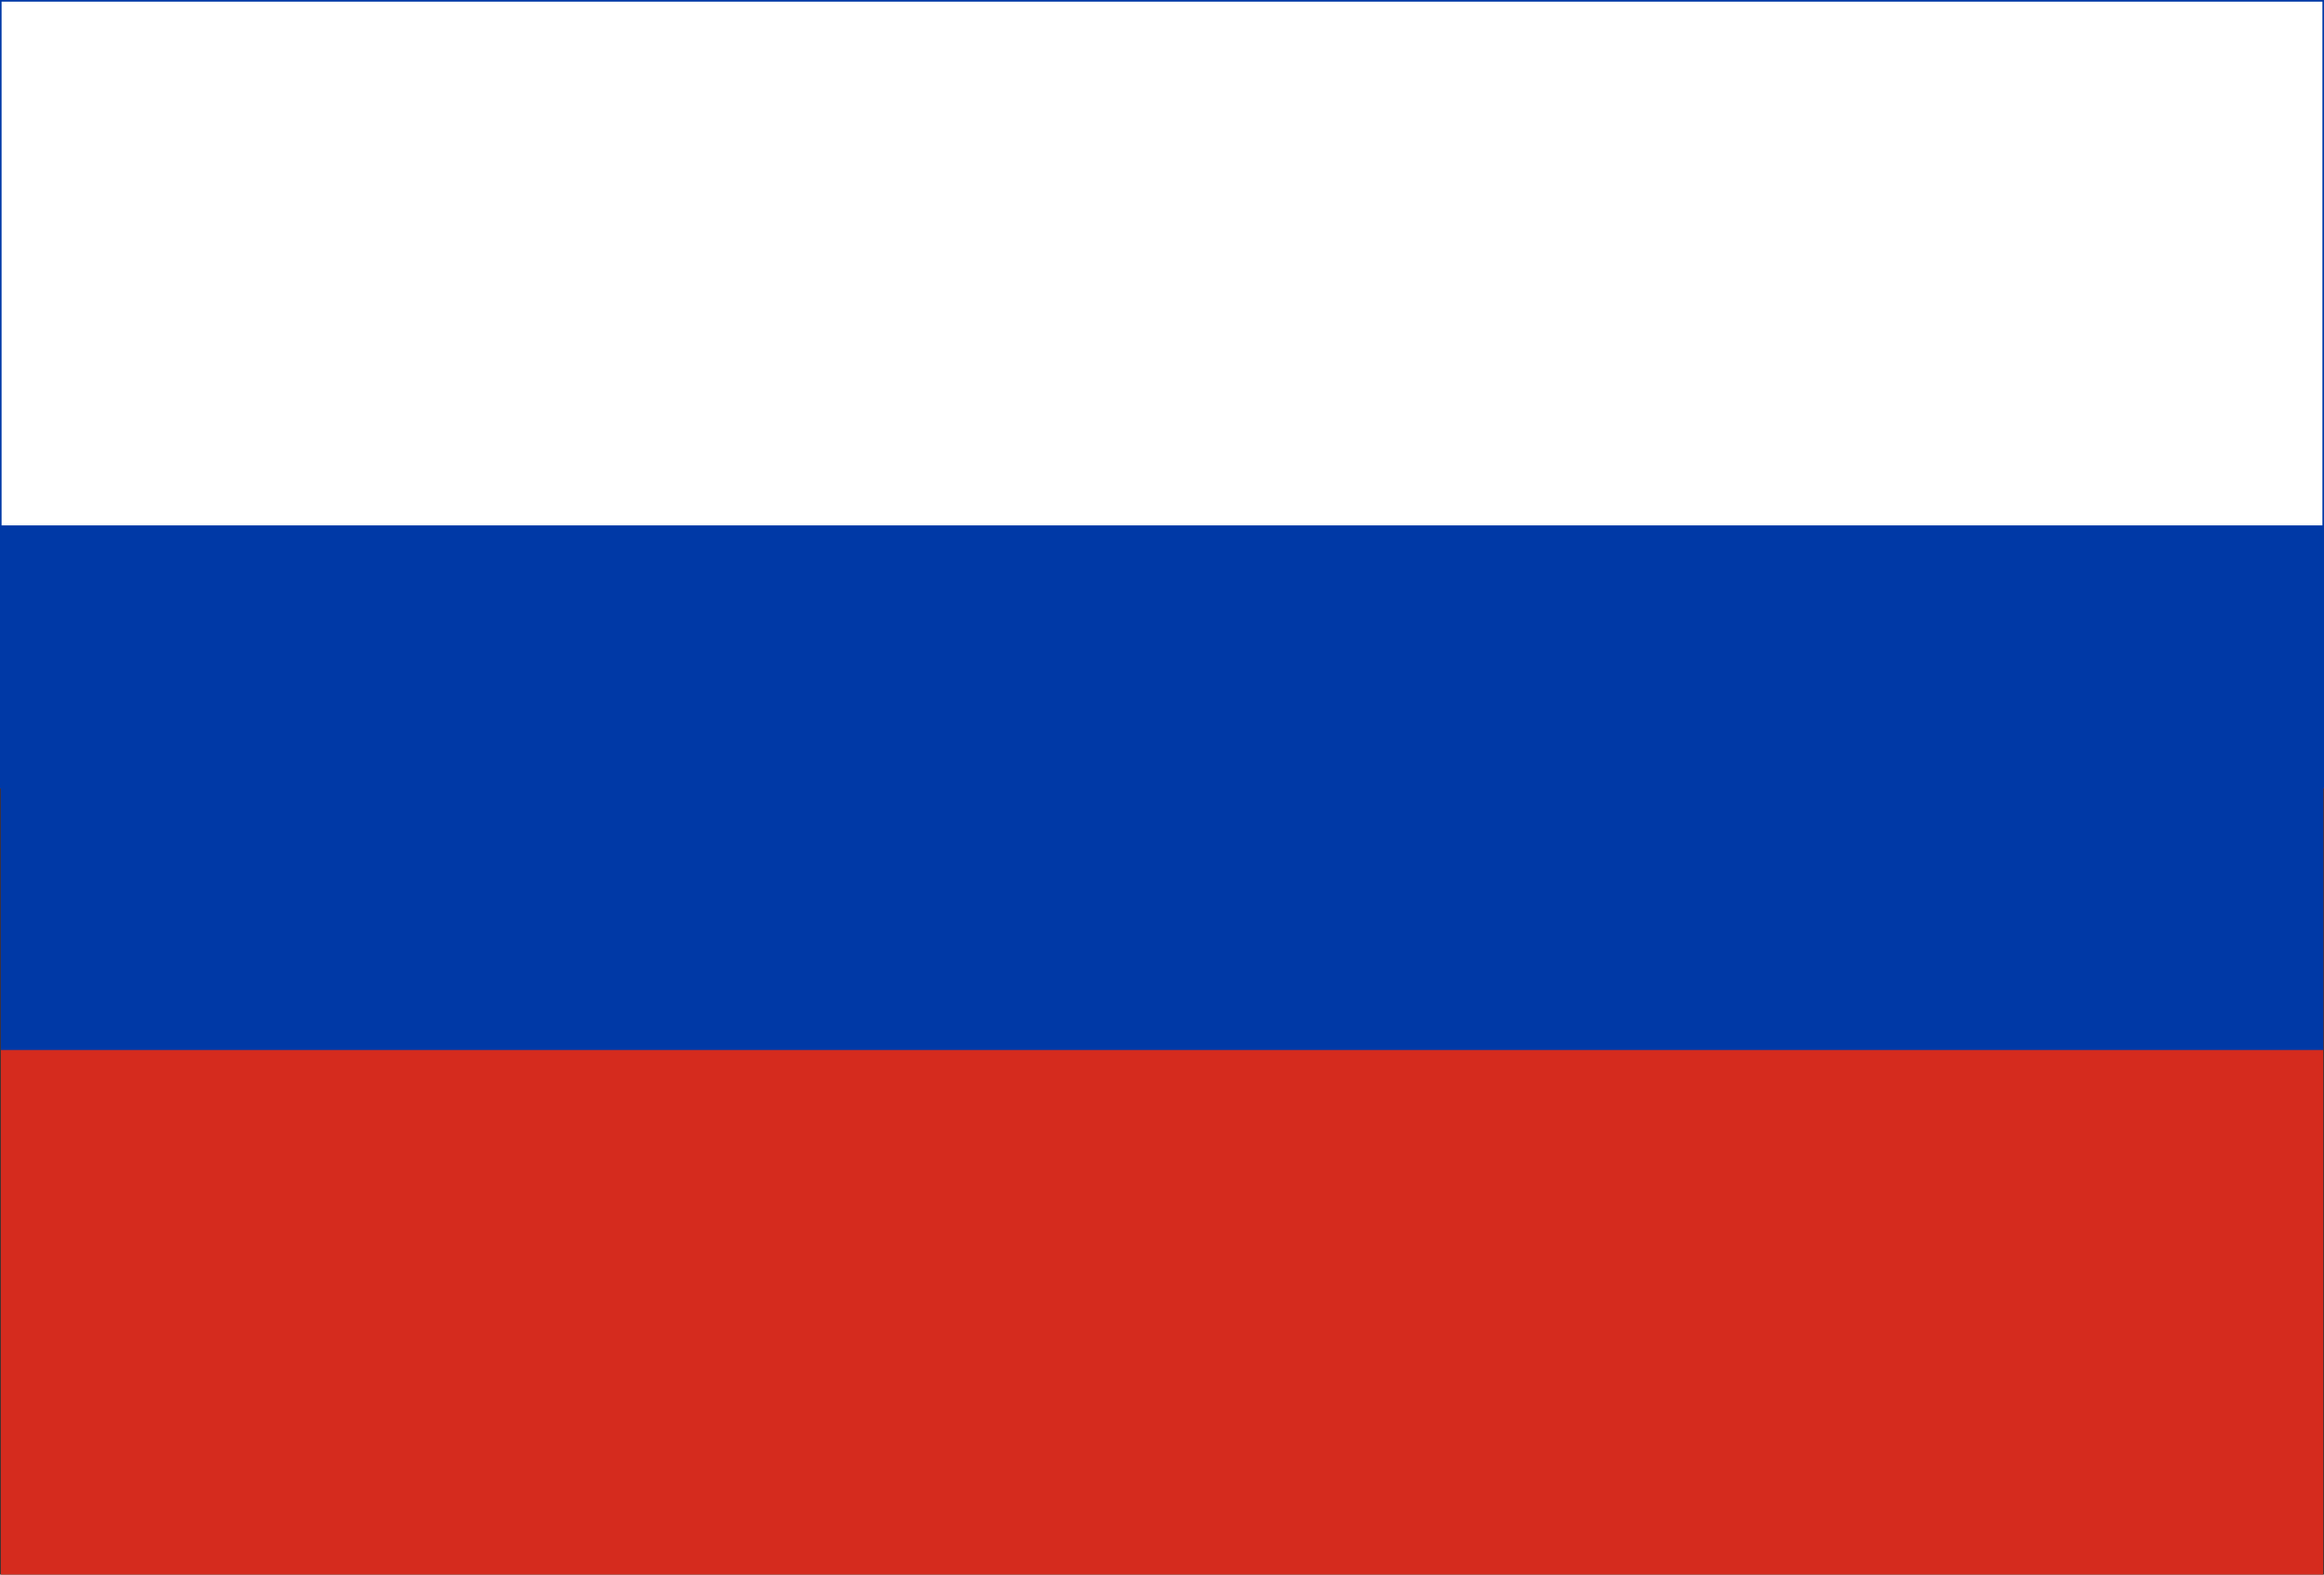 <svg width="31" height="21" viewBox="0 0 31 21" fill="none" xmlns="http://www.w3.org/2000/svg">
<rect x="0" y="0" width="31" height="21" fill="#333333" stroke="none"/>
<g clip-path="url(#clip0_81_4370)">
<path d="M0.011 0.011H30.99V10.506H0.011V0.011Z" fill="white"/>
<path d="M30.989 0.011V0.022H0.021V10.494H30.979V0.011H30.989V0.022V0.011H31V10.516H0V0H31V0.011H30.989Z" fill="#0039A6"/>
<path d="M0.011 10.506H30.99V21H0.011V10.506Z" fill="#D52B1E"/>
<path d="M0.011 7.007H30.99V14.004H0.011V7.007Z" fill="#0039A6"/>
</g>
<defs>
<clipPath id="clip0_81_4370">
<rect width="31" height="21" fill="white" transform="matrix(-1 0 0 1 31 0)"/>
</clipPath>
</defs>
</svg>
